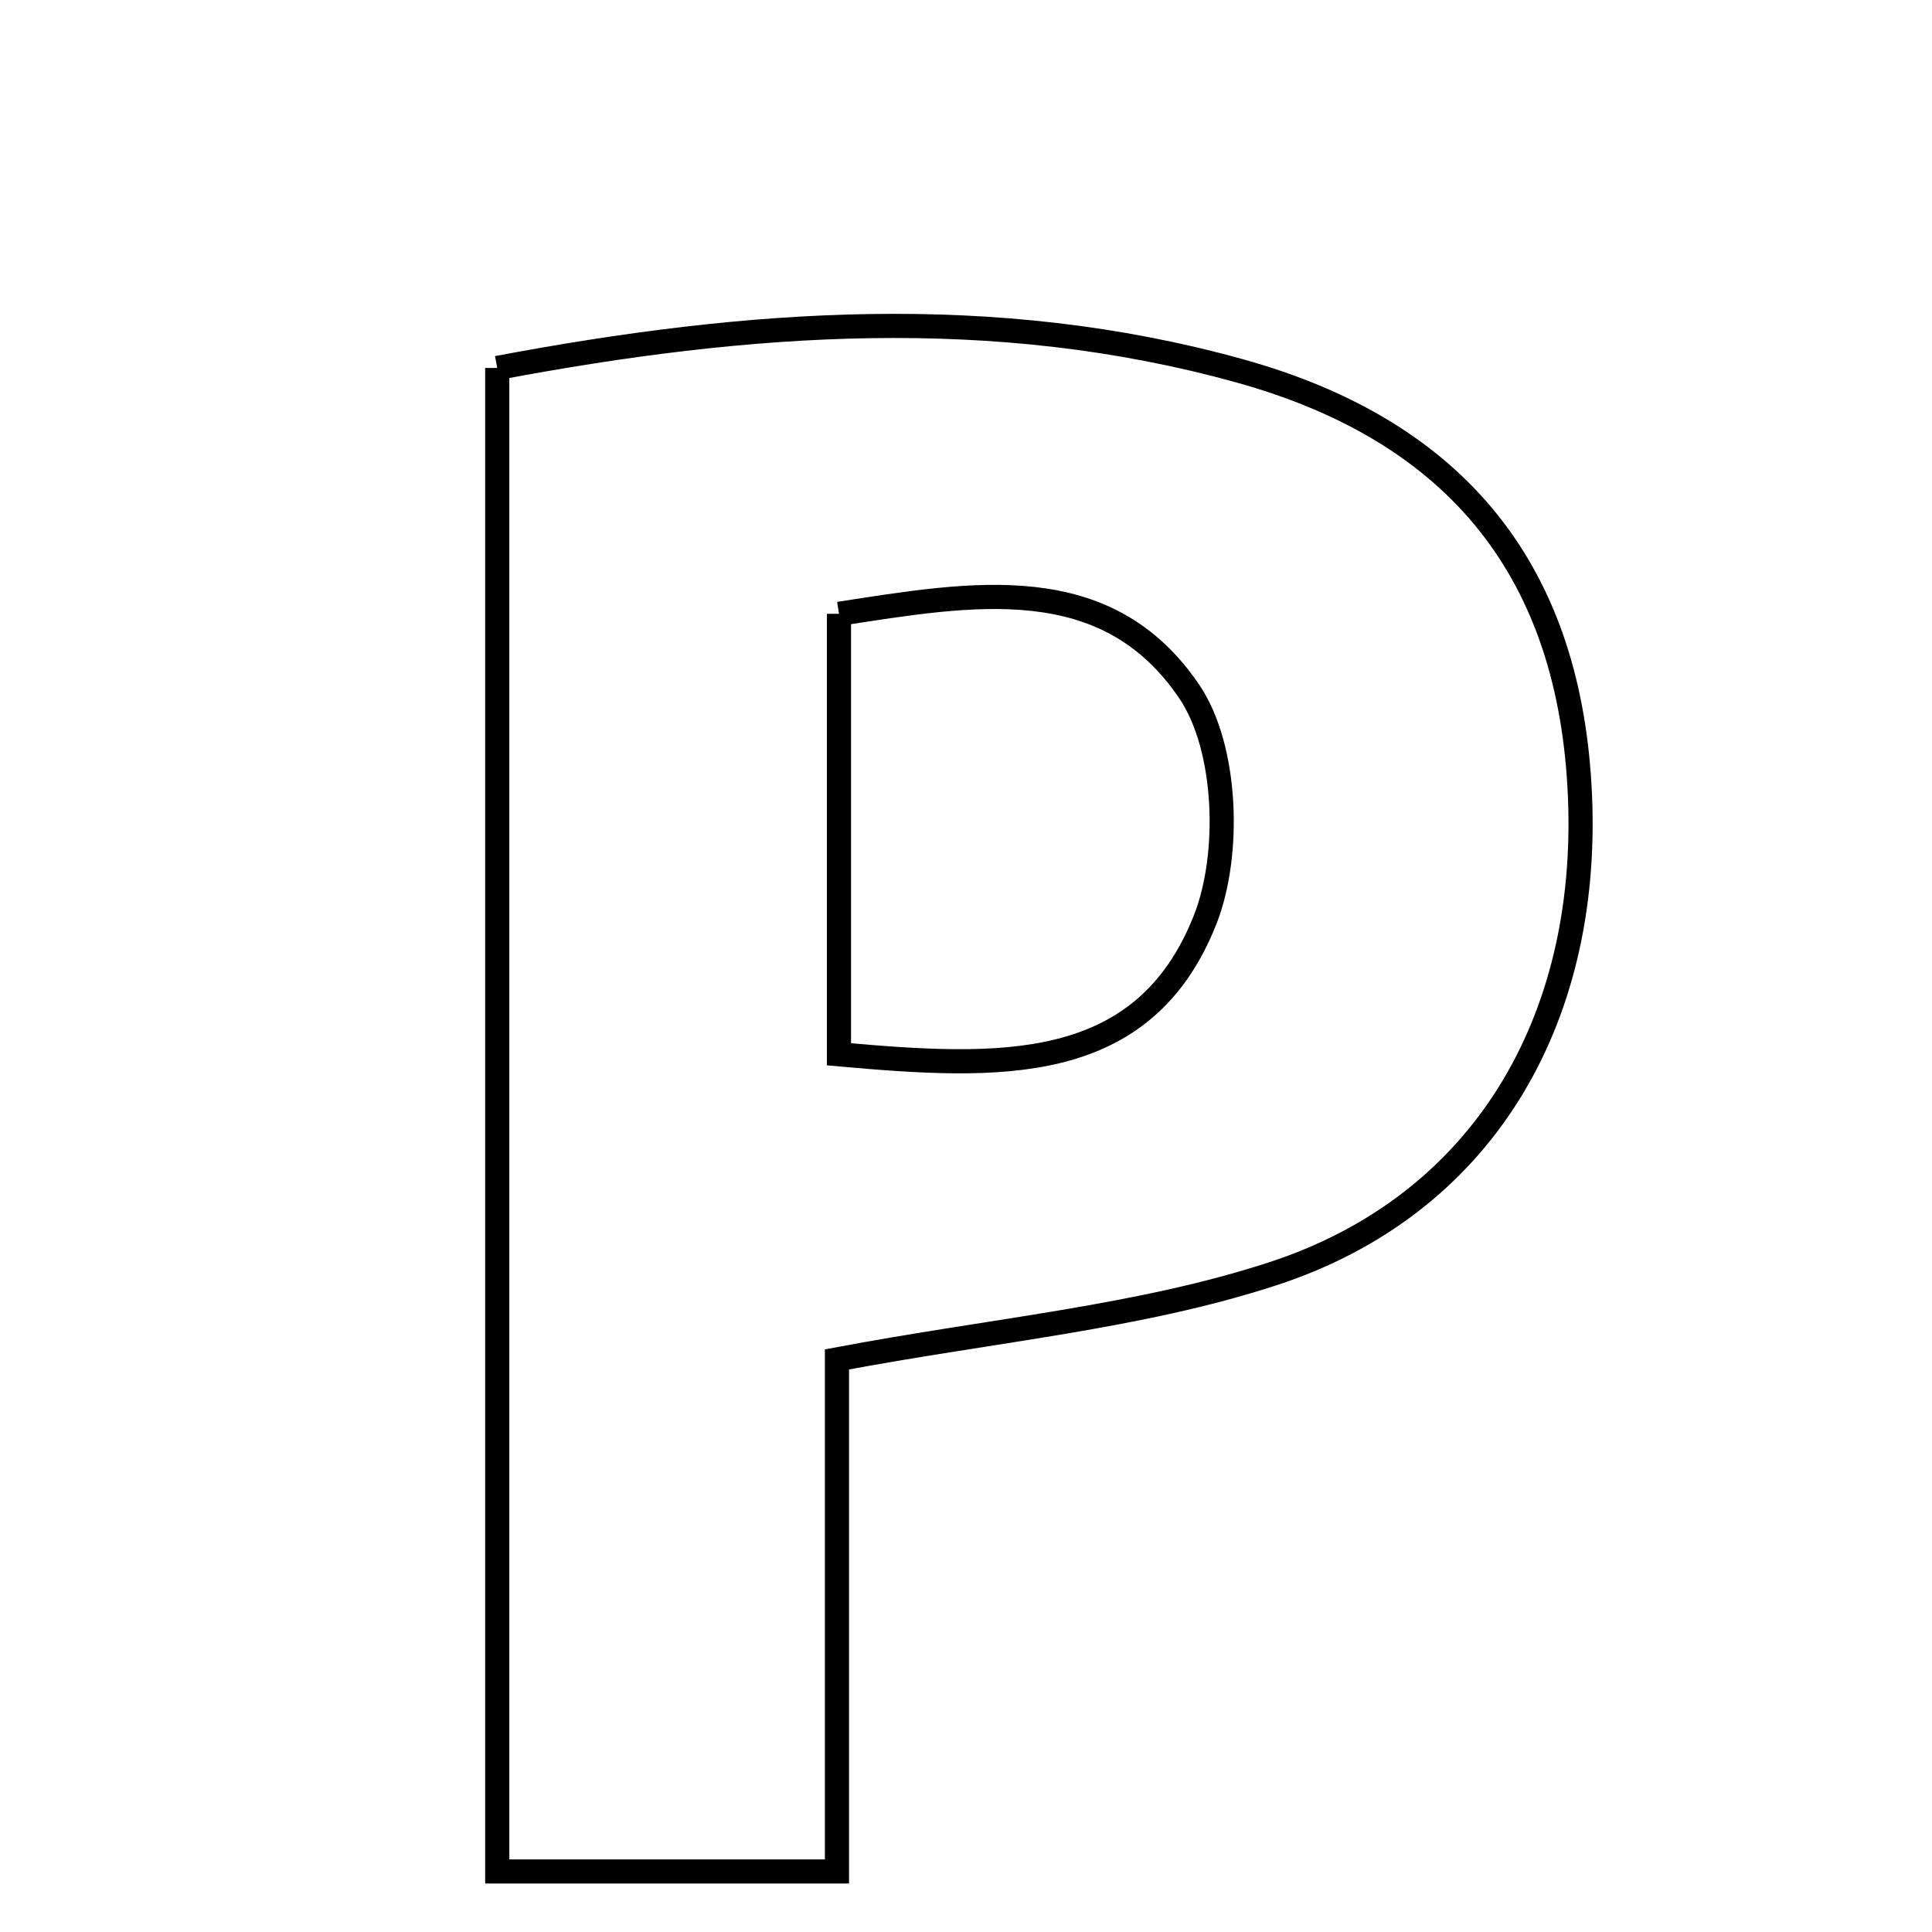<svg xmlns="http://www.w3.org/2000/svg" viewBox="0.0 0.0 24.0 24.0" height="200px" width="200px"><path fill="none" stroke="black" stroke-width=".3" stroke-opacity="1.0"  filling="0" d="M6.177 4.571 C9.298 3.983 12.349 3.76 15.4 4.607 C18.136 5.367 19.51 7.137 19.627 9.888 C19.747 12.701 18.408 14.976 15.812 15.823 C14.149 16.366 12.359 16.518 10.397 16.887 C10.397 18.834 10.397 20.873 10.397 23.248 C8.799 23.248 7.603 23.248 6.177 23.248 C6.177 17.07 6.177 10.927 6.177 4.571"></path>
<path fill="none" stroke="black" stroke-width=".3" stroke-opacity="1.0"  filling="0" d="M10.422 7.625 C12.079 7.37 13.745 7.064 14.776 8.595 C15.244 9.289 15.292 10.609 14.971 11.424 C14.205 13.366 12.408 13.274 10.422 13.097 C10.422 11.157 10.422 9.494 10.422 7.625"></path></svg>